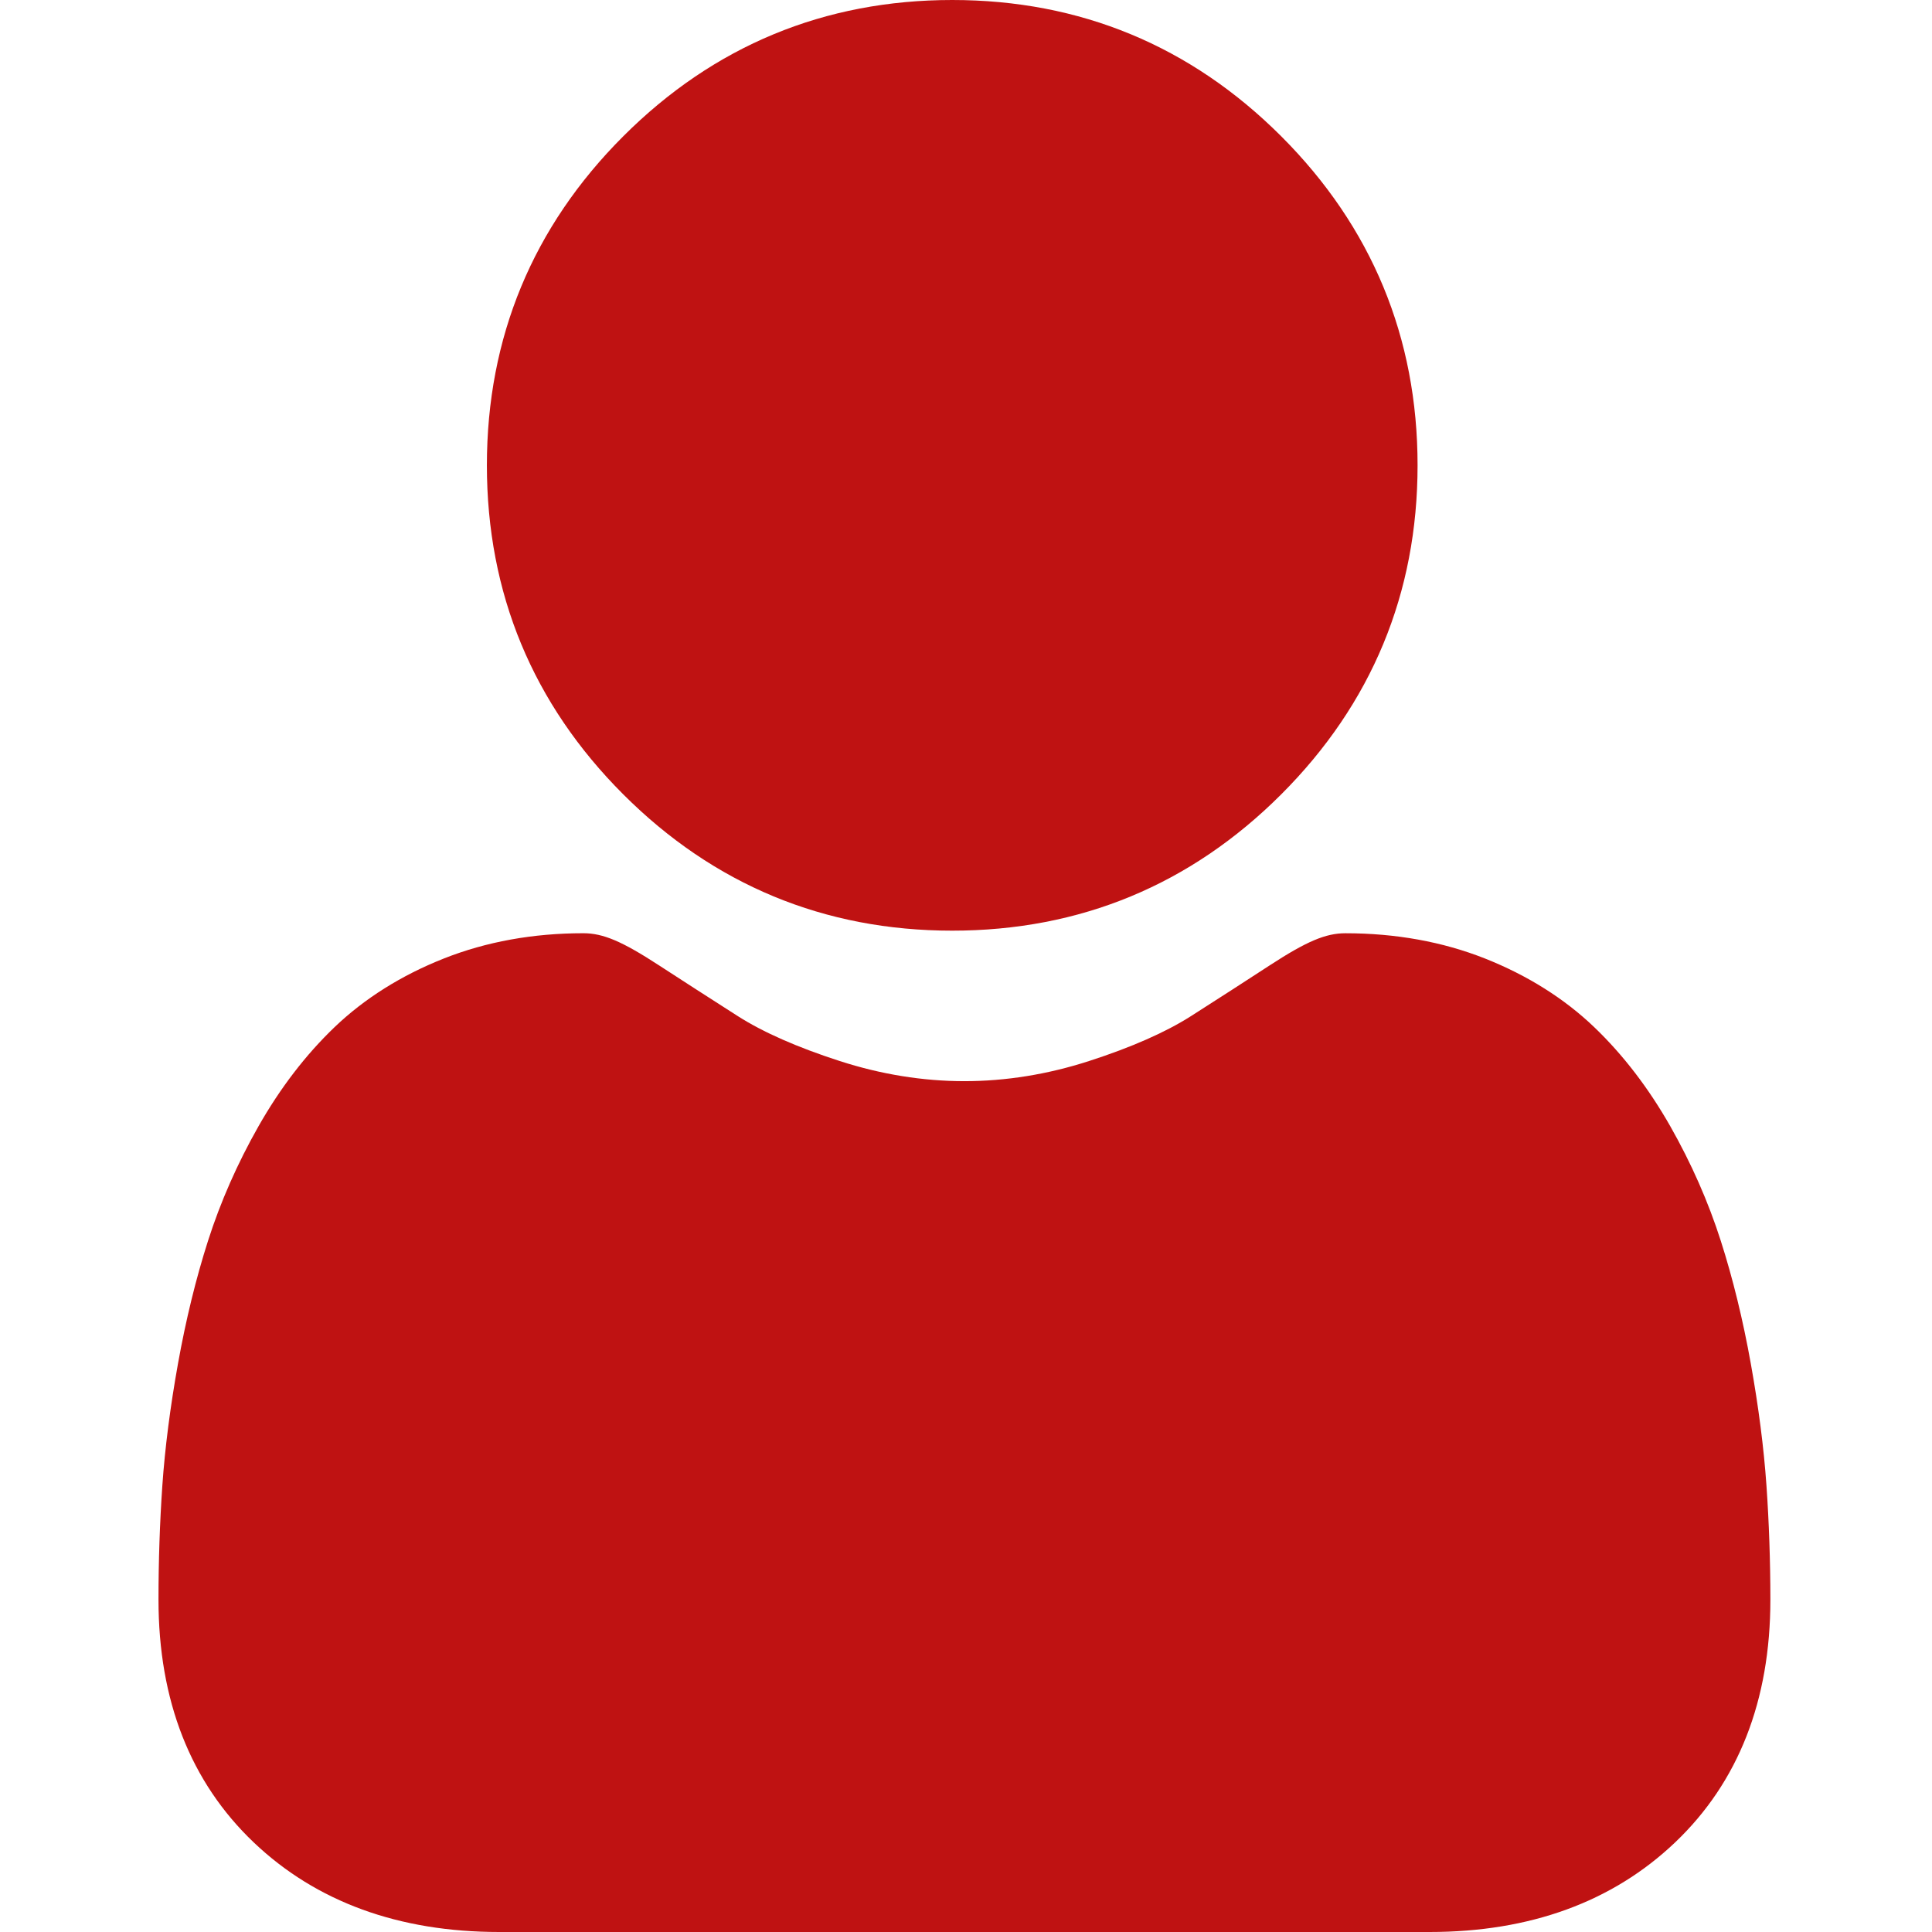 <svg width="82" height="82" viewBox="0 0 82 82" fill="none" xmlns="http://www.w3.org/2000/svg">
<g clip-path="url(#clip0)">
<path d="M40.416 39.5C45.842 39.5 50.541 37.553 54.381 33.713C58.22 29.874 60.166 25.176 60.166 19.749C60.166 14.324 58.22 9.626 54.38 5.785C50.54 1.946 45.842 0 40.416 0C34.989 0 30.291 1.946 26.451 5.786C22.612 9.625 20.665 14.323 20.665 19.749C20.665 25.176 22.612 29.875 26.452 33.714C30.292 37.553 34.99 39.5 40.416 39.5Z" fill="#BF1212"/>
<path d="M74.974 63.054C74.863 61.456 74.639 59.713 74.309 57.873C73.977 56.018 73.548 54.265 73.035 52.663C72.505 51.007 71.784 49.372 70.894 47.805C69.969 46.178 68.883 44.762 67.664 43.596C66.39 42.377 64.829 41.397 63.025 40.681C61.227 39.97 59.235 39.61 57.103 39.61C56.266 39.61 55.457 39.953 53.893 40.971C52.931 41.599 51.806 42.324 50.549 43.127C49.475 43.811 48.02 44.453 46.223 45.033C44.469 45.601 42.688 45.888 40.931 45.888C39.174 45.888 37.394 45.601 35.639 45.033C33.843 44.453 32.388 43.812 31.315 43.127C30.071 42.332 28.945 41.607 27.968 40.971C26.406 39.953 25.596 39.609 24.759 39.609C22.627 39.609 20.635 39.97 18.838 40.682C17.035 41.396 15.474 42.376 14.198 43.597C12.98 44.763 11.893 46.179 10.97 47.805C10.08 49.372 9.359 51.007 8.829 52.664C8.316 54.266 7.888 56.018 7.555 57.873C7.225 59.711 7.001 61.454 6.89 63.056C6.782 64.625 6.727 66.253 6.727 67.898C6.727 72.178 8.087 75.644 10.771 78.199C13.421 80.721 16.927 82 21.191 82H60.675C64.939 82 68.444 80.722 71.095 78.199C73.779 75.645 75.14 72.18 75.14 67.897C75.139 66.245 75.083 64.615 74.974 63.054Z" fill="#BF1212"/>
</g>
<defs>
<clipPath id="clip0">
<rect width="82" height="82" fill="white"/>
</clipPath>
</defs>
</svg>
